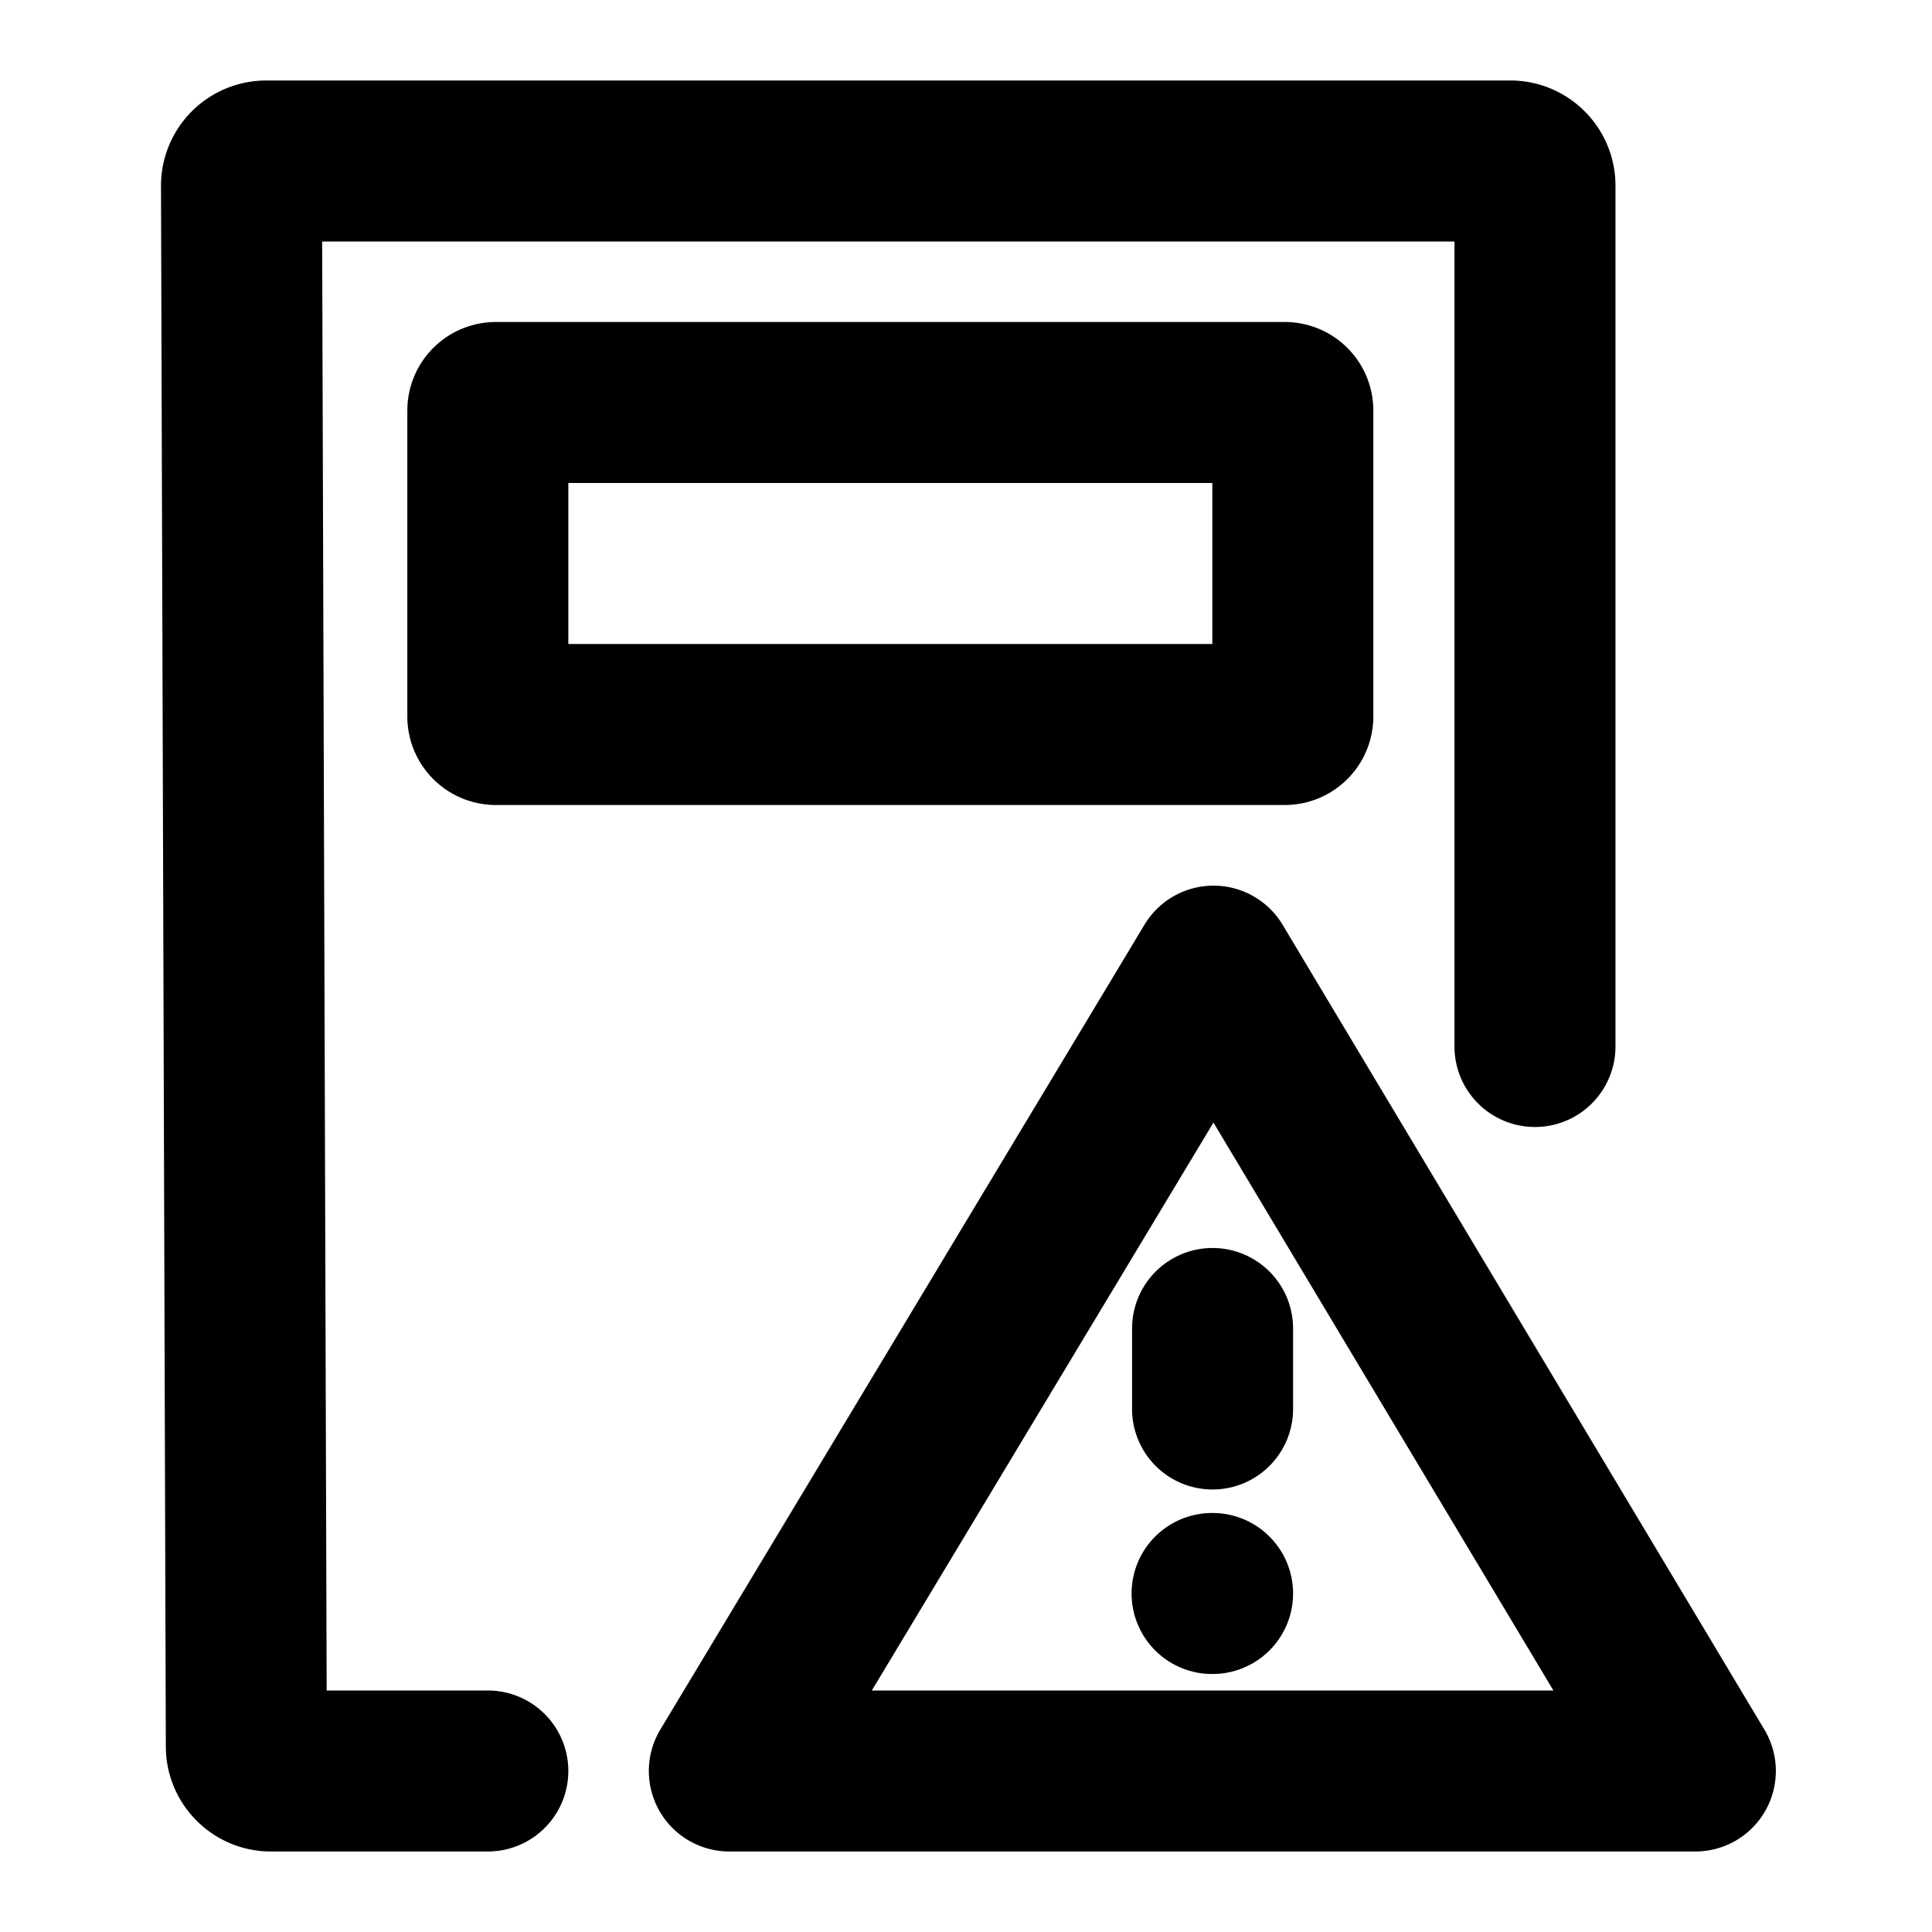 <?xml version="1.0" encoding="UTF-8" standalone="no"?>
<svg xmlns="http://www.w3.org/2000/svg" width="24" height="24"><g><path fill-rule="evenodd" d="M7.06 6v2h8V6zm-2-.9A1.1 1.1 0 0 1 6.16 4h9.8a1.1 1.1 0 0 1 1.1 1.1v3.8a1.1 1.1 0 0 1-1.1 1.1h-9.8a1.1 1.1 0 0 1-1.1-1.1z" clip-rule="evenodd"/><path d="m4.002 3 .056 18H6.06a1 1 0 1 1 0 2H3.366c-.72 0-1.304-.583-1.306-1.303L2 2.311A1.307 1.307 0 0 1 3.307 1h15.455c.721 0 1.306.585 1.306 1.307V13a1 1 0 1 1-2 0V3z"/><path fill-rule="evenodd" d="M15.076 11.002a1 1 0 0 1 .857.486l5.985 9.998A1 1 0 0 1 21.06 23h-12a1 1 0 0 1-.857-1.515l6.015-9.999a1 1 0 0 1 .858-.484M10.83 21h8.467l-4.223-7.055z" clip-rule="evenodd"/><path d="M14.063 16.503a1 1 0 0 1 2 0v1a1 1 0 1 1-2 0zM14.057 19.795a1 1 0 0 1 1-1h.006a1 1 0 1 1 0 2h-.006a1 1 0 0 1-1-1"/></g></svg>